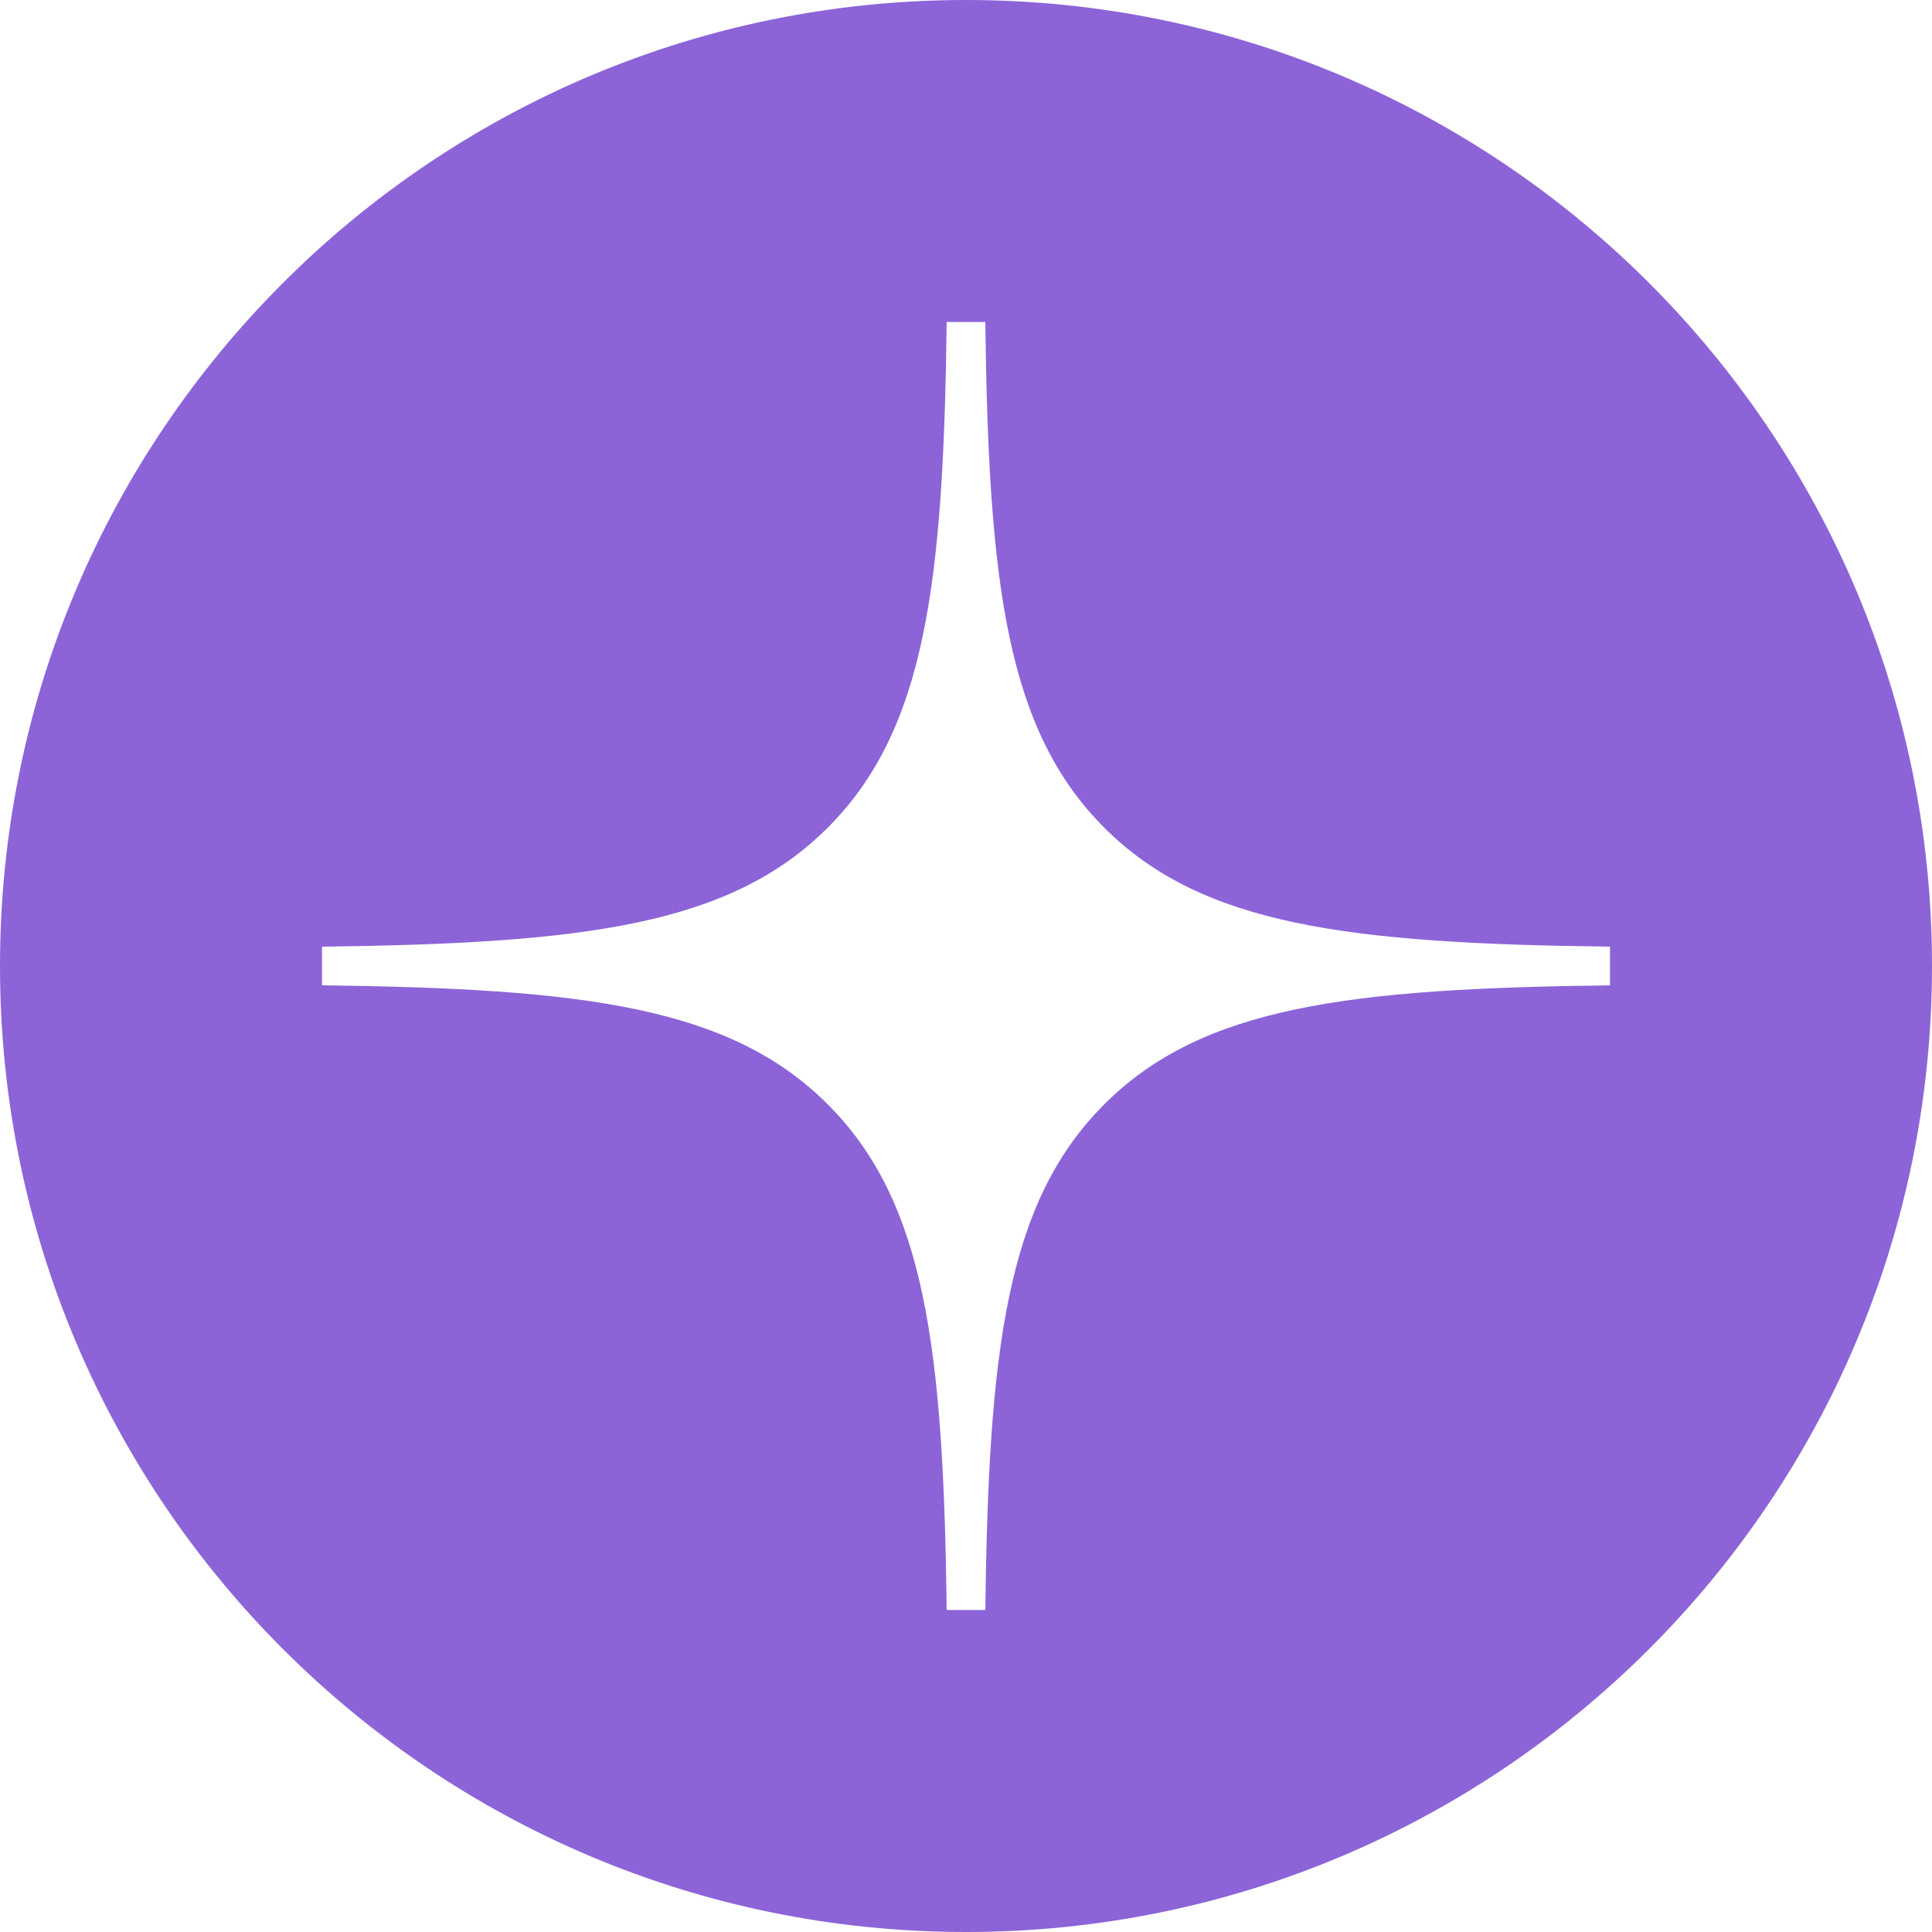 <svg width="24" height="24" viewBox="0 0 24 24" fill="none" xmlns="http://www.w3.org/2000/svg">
<path fill-rule="evenodd" clip-rule="evenodd" d="M12 24C18.627 24 24 18.627 24 12C24 5.373 18.627 0 12 0C5.373 0 0 5.373 0 12C0 18.627 5.373 24 12 24ZM10.282 10.282C11.499 9.066 11.72 7.243 11.76 4H12.24C12.28 7.243 12.501 9.066 13.718 10.282C14.934 11.499 16.757 11.72 20 11.76V12.24C16.757 12.28 14.934 12.501 13.718 13.718C12.501 14.934 12.28 16.757 12.24 20H11.76C11.72 16.757 11.499 14.934 10.282 13.718C9.066 12.501 7.243 12.28 4 12.24V11.76C7.243 11.72 9.066 11.499 10.282 10.282Z" fill="#8C64D8"/>
</svg>
